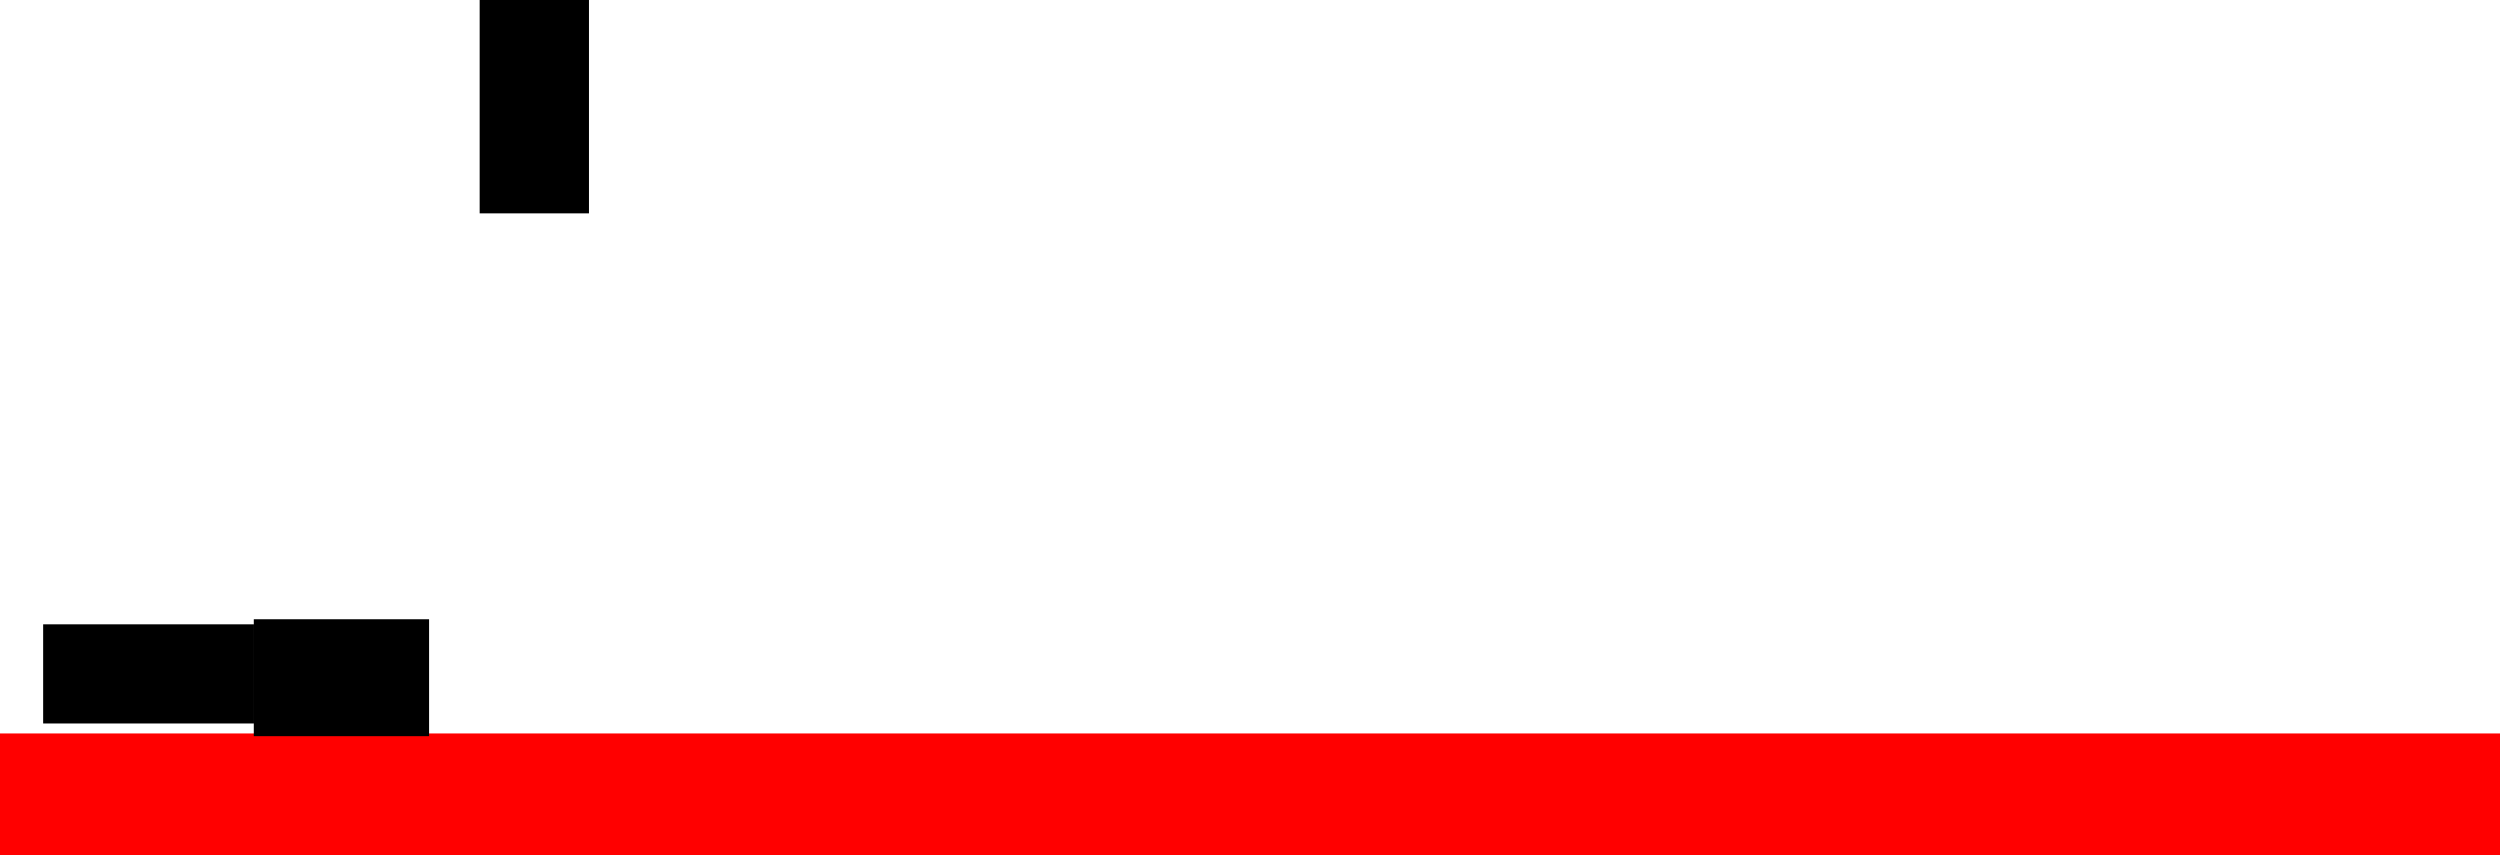 <svg version="1.1" xmlns="http://www.w3.org/2000/svg" xmlns:xlink="http://www.w3.org/1999/xlink" width="484.097" height="165.647" viewBox="0,0,484.097,165.647"><g transform="translate(0.713,-193.718)"><g data-paper-data="{&quot;isPaintingLayer&quot;:true}" fill-rule="nonzero" stroke-width="2" stroke-linecap="butt" stroke-linejoin="miter" stroke-miterlimit="10" stroke-dasharray="" stroke-dashoffset="0" style="mix-blend-mode: normal"><path d="M0.287,358.366v-21.623h482.097v21.623z" fill="#ff0000" stroke="#ff0000"/><path d="M93.168,234.033v-39.315h19.166v39.315z" fill="#000000" stroke="#000000"/><path d="M8.642,332.811v-17.2h38.823v17.2z" fill="#000000" stroke="#000000"/><path d="M49.431,335.269v-20.64h31.943v20.64z" fill="#000000" stroke="#000000"/></g></g></svg>